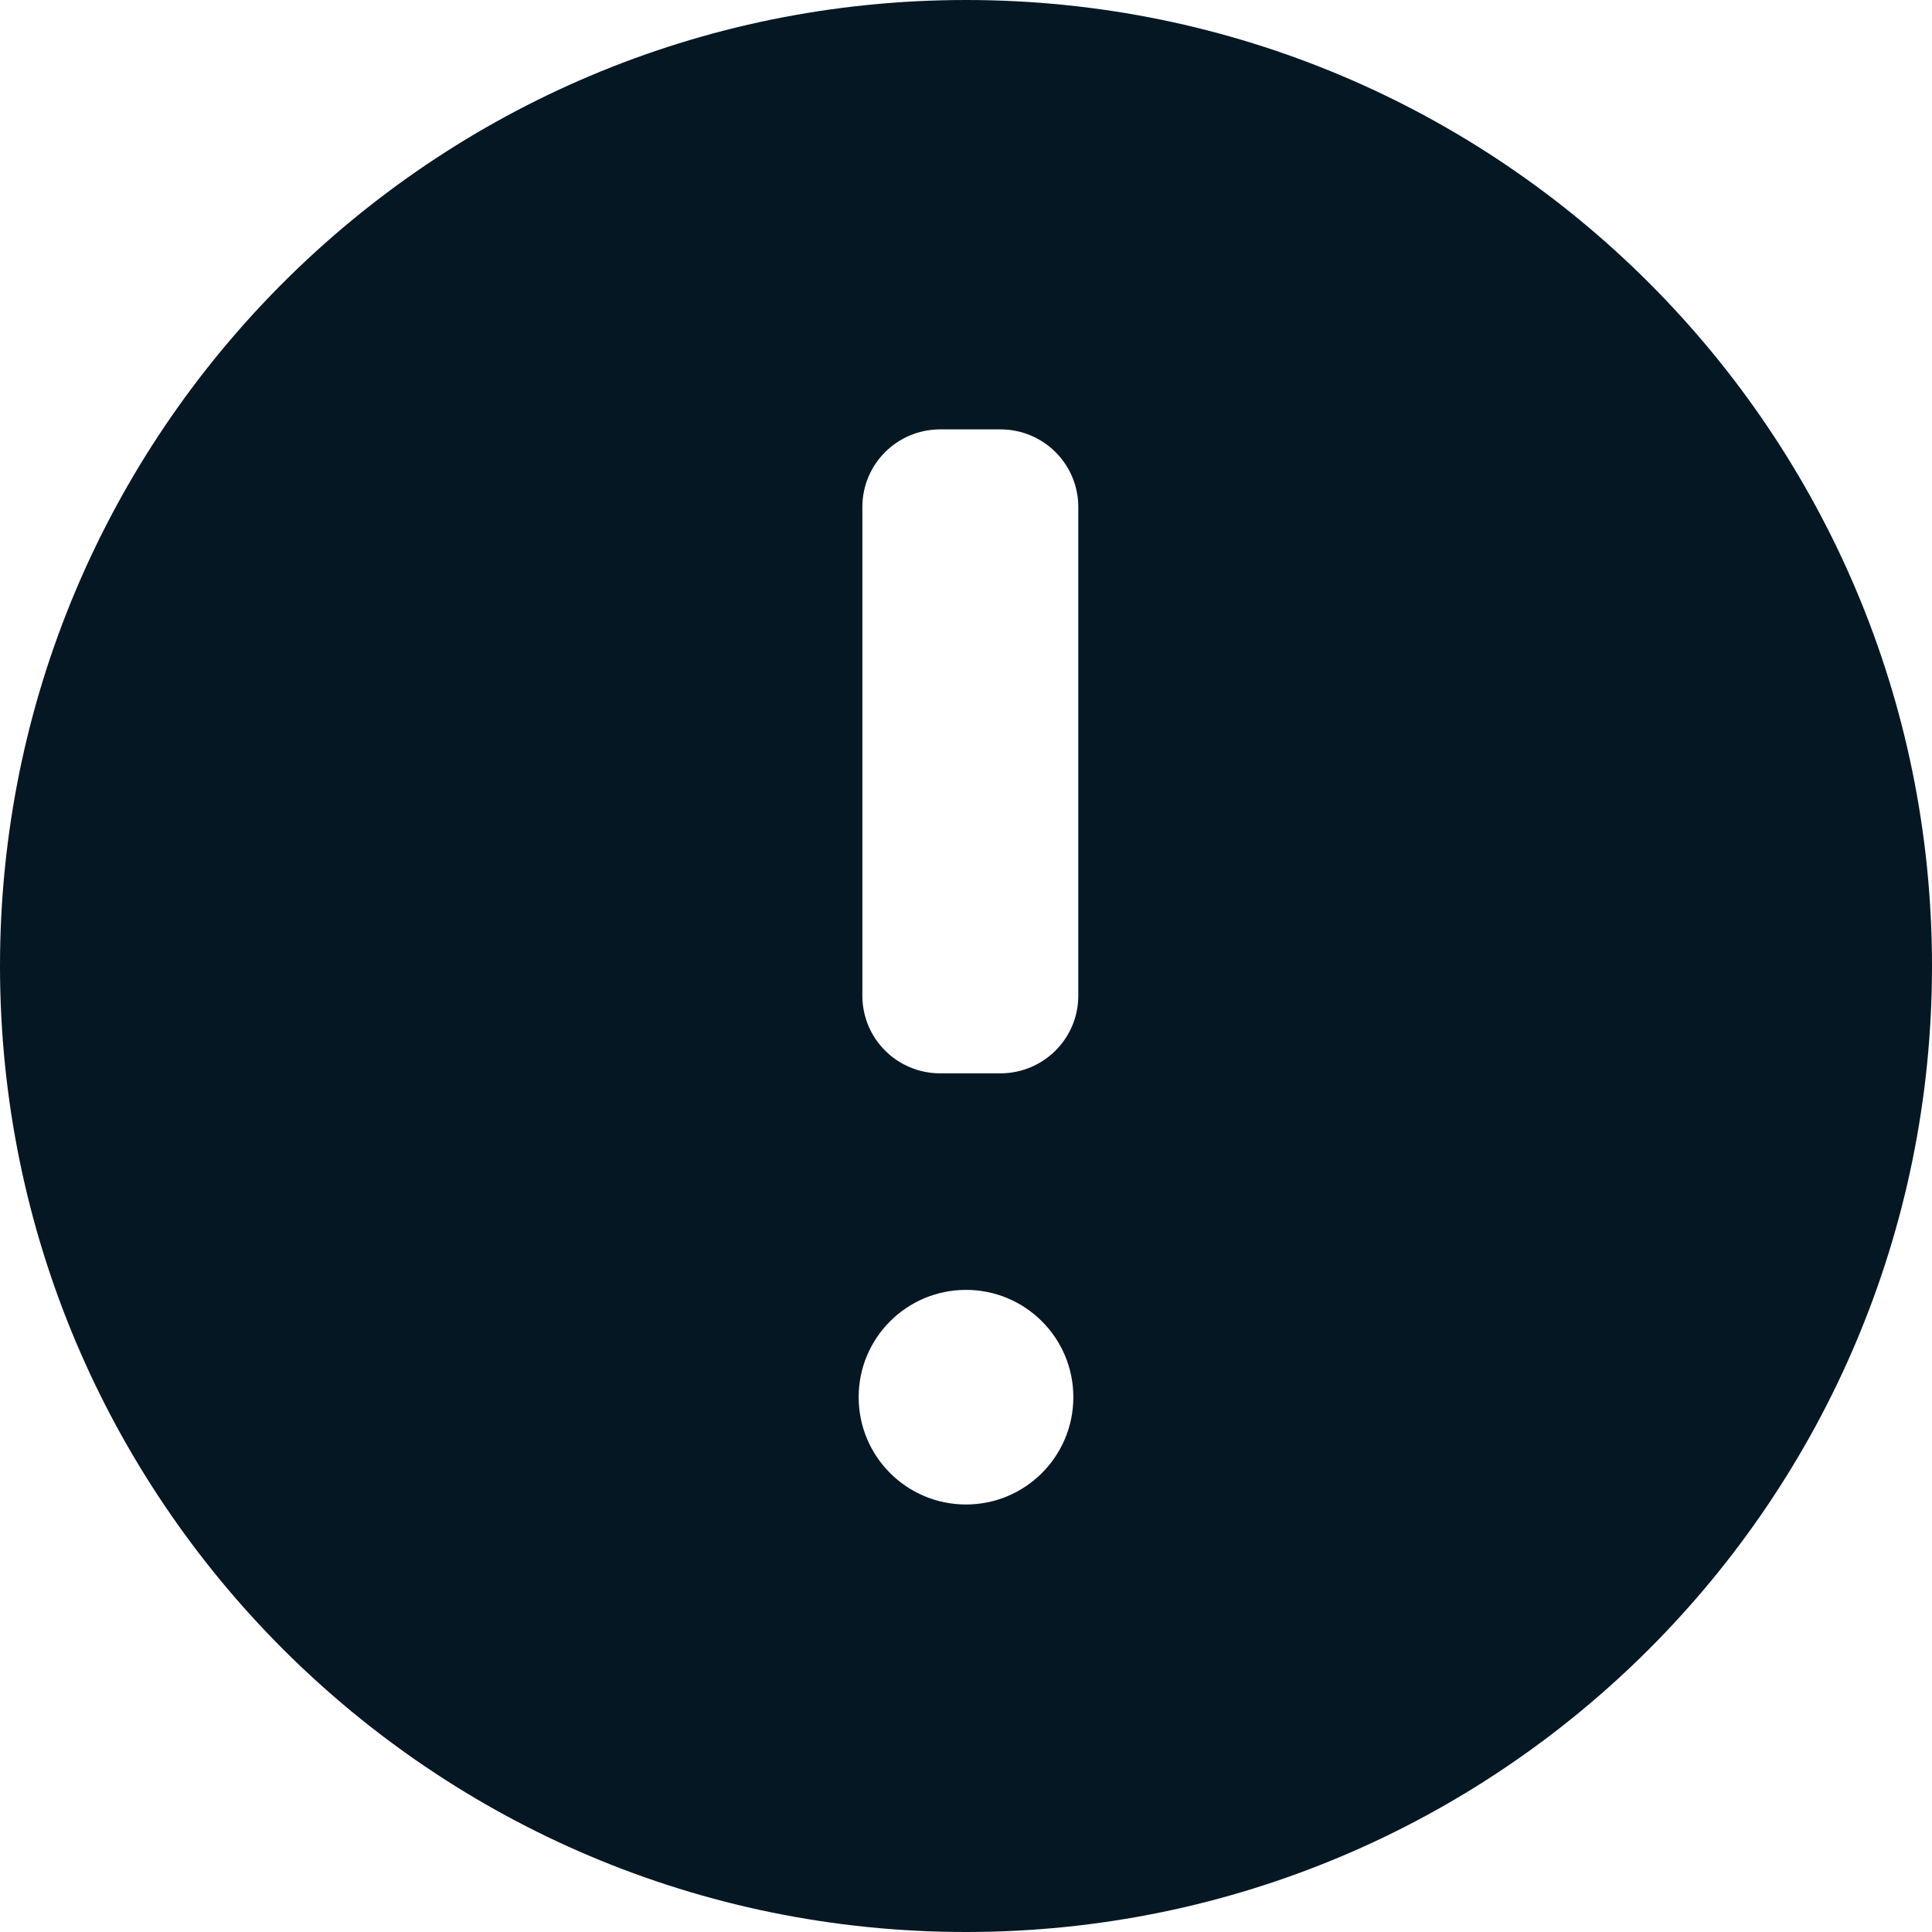 <?xml version="1.0" encoding="UTF-8"?>
<svg width="25px" height="25px" viewBox="0 0 25 25" version="1.1" xmlns="http://www.w3.org/2000/svg" xmlns:xlink="http://www.w3.org/1999/xlink">
    <!-- Generator: Sketch 41.2 (35397) - http://www.bohemiancoding.com/sketch -->
    <title>Warning@2x</title>
    <desc>Created with Sketch.</desc>
    <defs></defs>
    <g id="Components" stroke="none" stroke-width="1" fill="none" fill-rule="evenodd">
        <g id="Icons" transform="translate(-477, -450)" fill="#061724">
            <g id="Silver-balck" transform="translate(57, 428)">
                <g id="Warning" transform="translate(420, 22)">
                    <path d="M12.5,0 C5.596,0 0,5.596 0,12.5 C0,19.404 5.596,25 12.5,25 C19.404,25 25,19.404 25,12.5 C25,5.596 19.404,0 12.5,0 L19.278,7.848 M12.5,8.309 C13.267,8.309 13.889,7.688 13.889,6.921 C13.889,6.153 13.267,5.532 12.5,5.532 C11.733,5.532 11.111,6.153 11.111,6.921 C11.111,7.688 11.733,8.309 12.5,8.309 Z M11.159,12.116 C11.159,11.561 11.608,11.111 12.167,11.111 L12.944,11.111 C13.501,11.111 13.953,11.559 13.953,12.116 L13.953,18.439 C13.953,18.994 13.504,19.444 12.944,19.444 L12.167,19.444 C11.61,19.444 11.159,18.996 11.159,18.439 L11.159,12.116 Z" id="alert" transform="translate(12.5, 12.5) scale(1, -1) translate(-12.5, -12.5) "></path>
                </g>
            </g>
        </g>
    </g>
</svg>